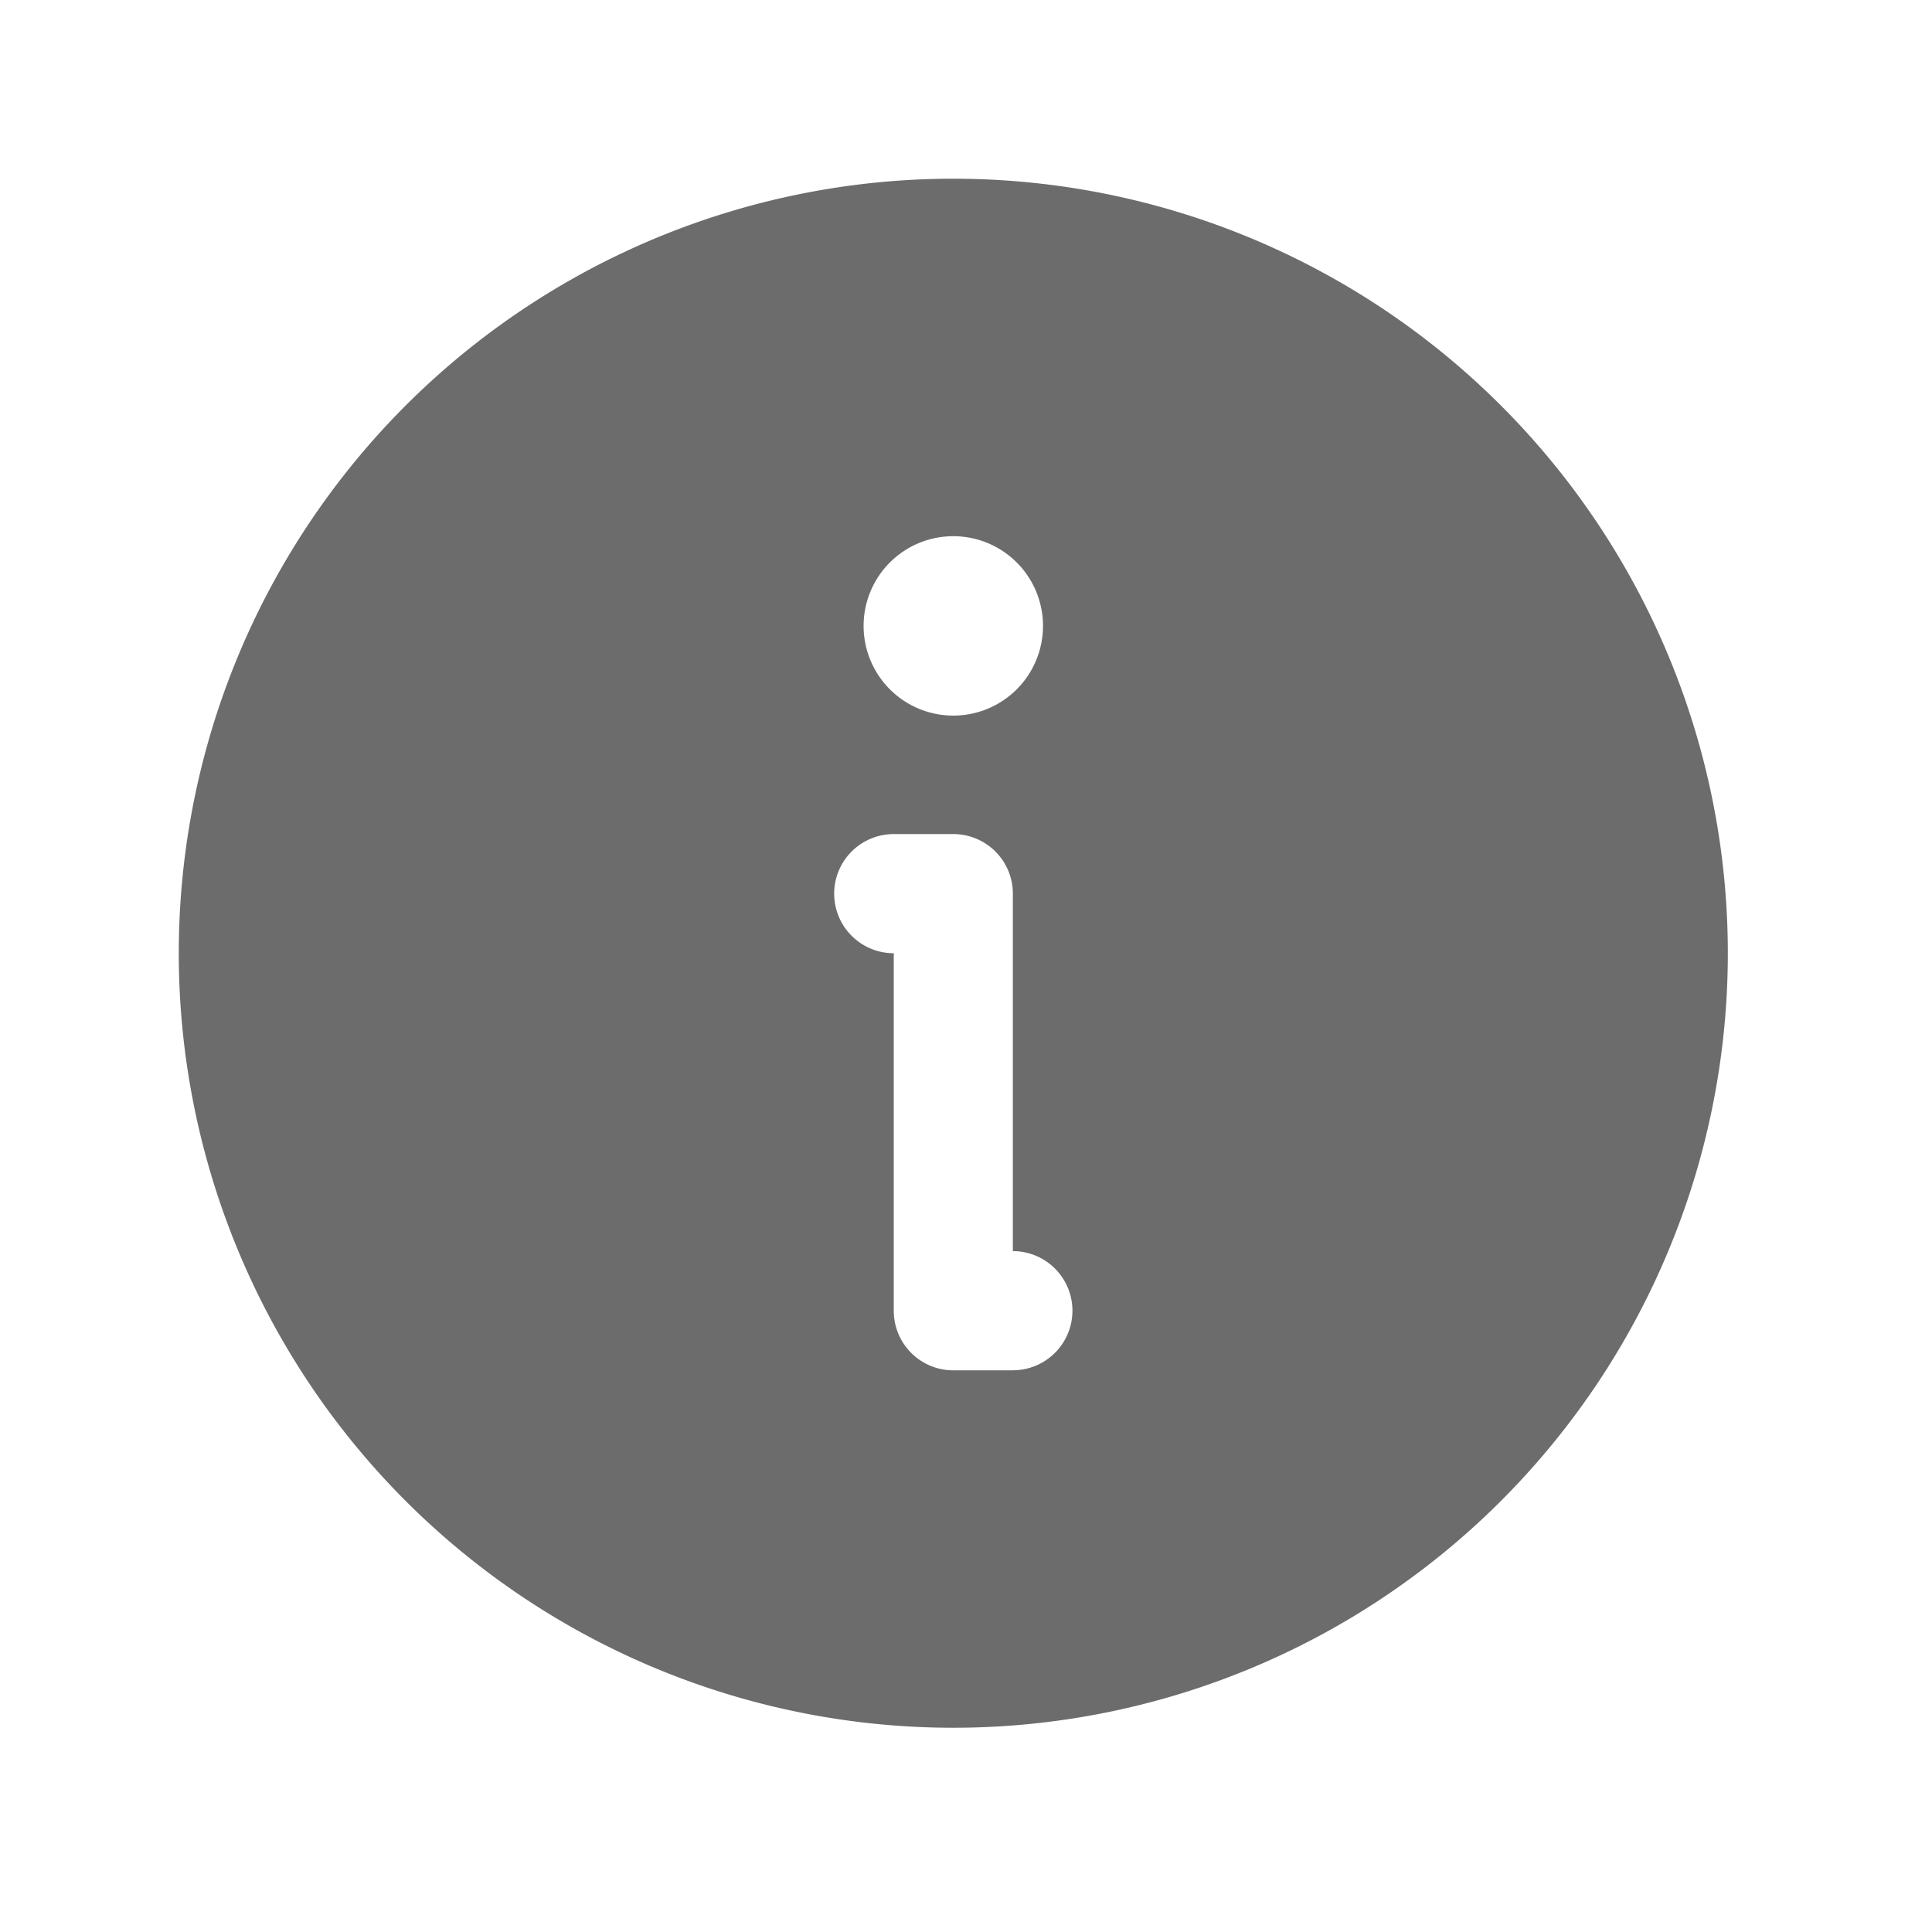 <svg id="Group_37170" data-name="Group 37170" xmlns="http://www.w3.org/2000/svg" width="28" height="28" viewBox="0 0 28 28">
  <rect id="Rectangle_672" data-name="Rectangle 672" width="28" height="28" fill="none"/>
  <path id="Path_1062" data-name="Path 1062" d="M35.227,24A11.225,11.225,0,1,0,46.452,35.225,11.225,11.225,0,0,0,35.227,24Zm0,5.181a1.3,1.3,0,1,1-1.3,1.3,1.3,1.3,0,0,1,1.3-1.3ZM36.09,41.27h-.863a.863.863,0,0,1-.863-.863V35.225a.863.863,0,1,1,0-1.727h.863a.863.863,0,0,1,.863.863v5.181a.863.863,0,0,1,0,1.727Z" transform="translate(-21.411 -21.41)" fill="#6c6c6c"/>
</svg>
